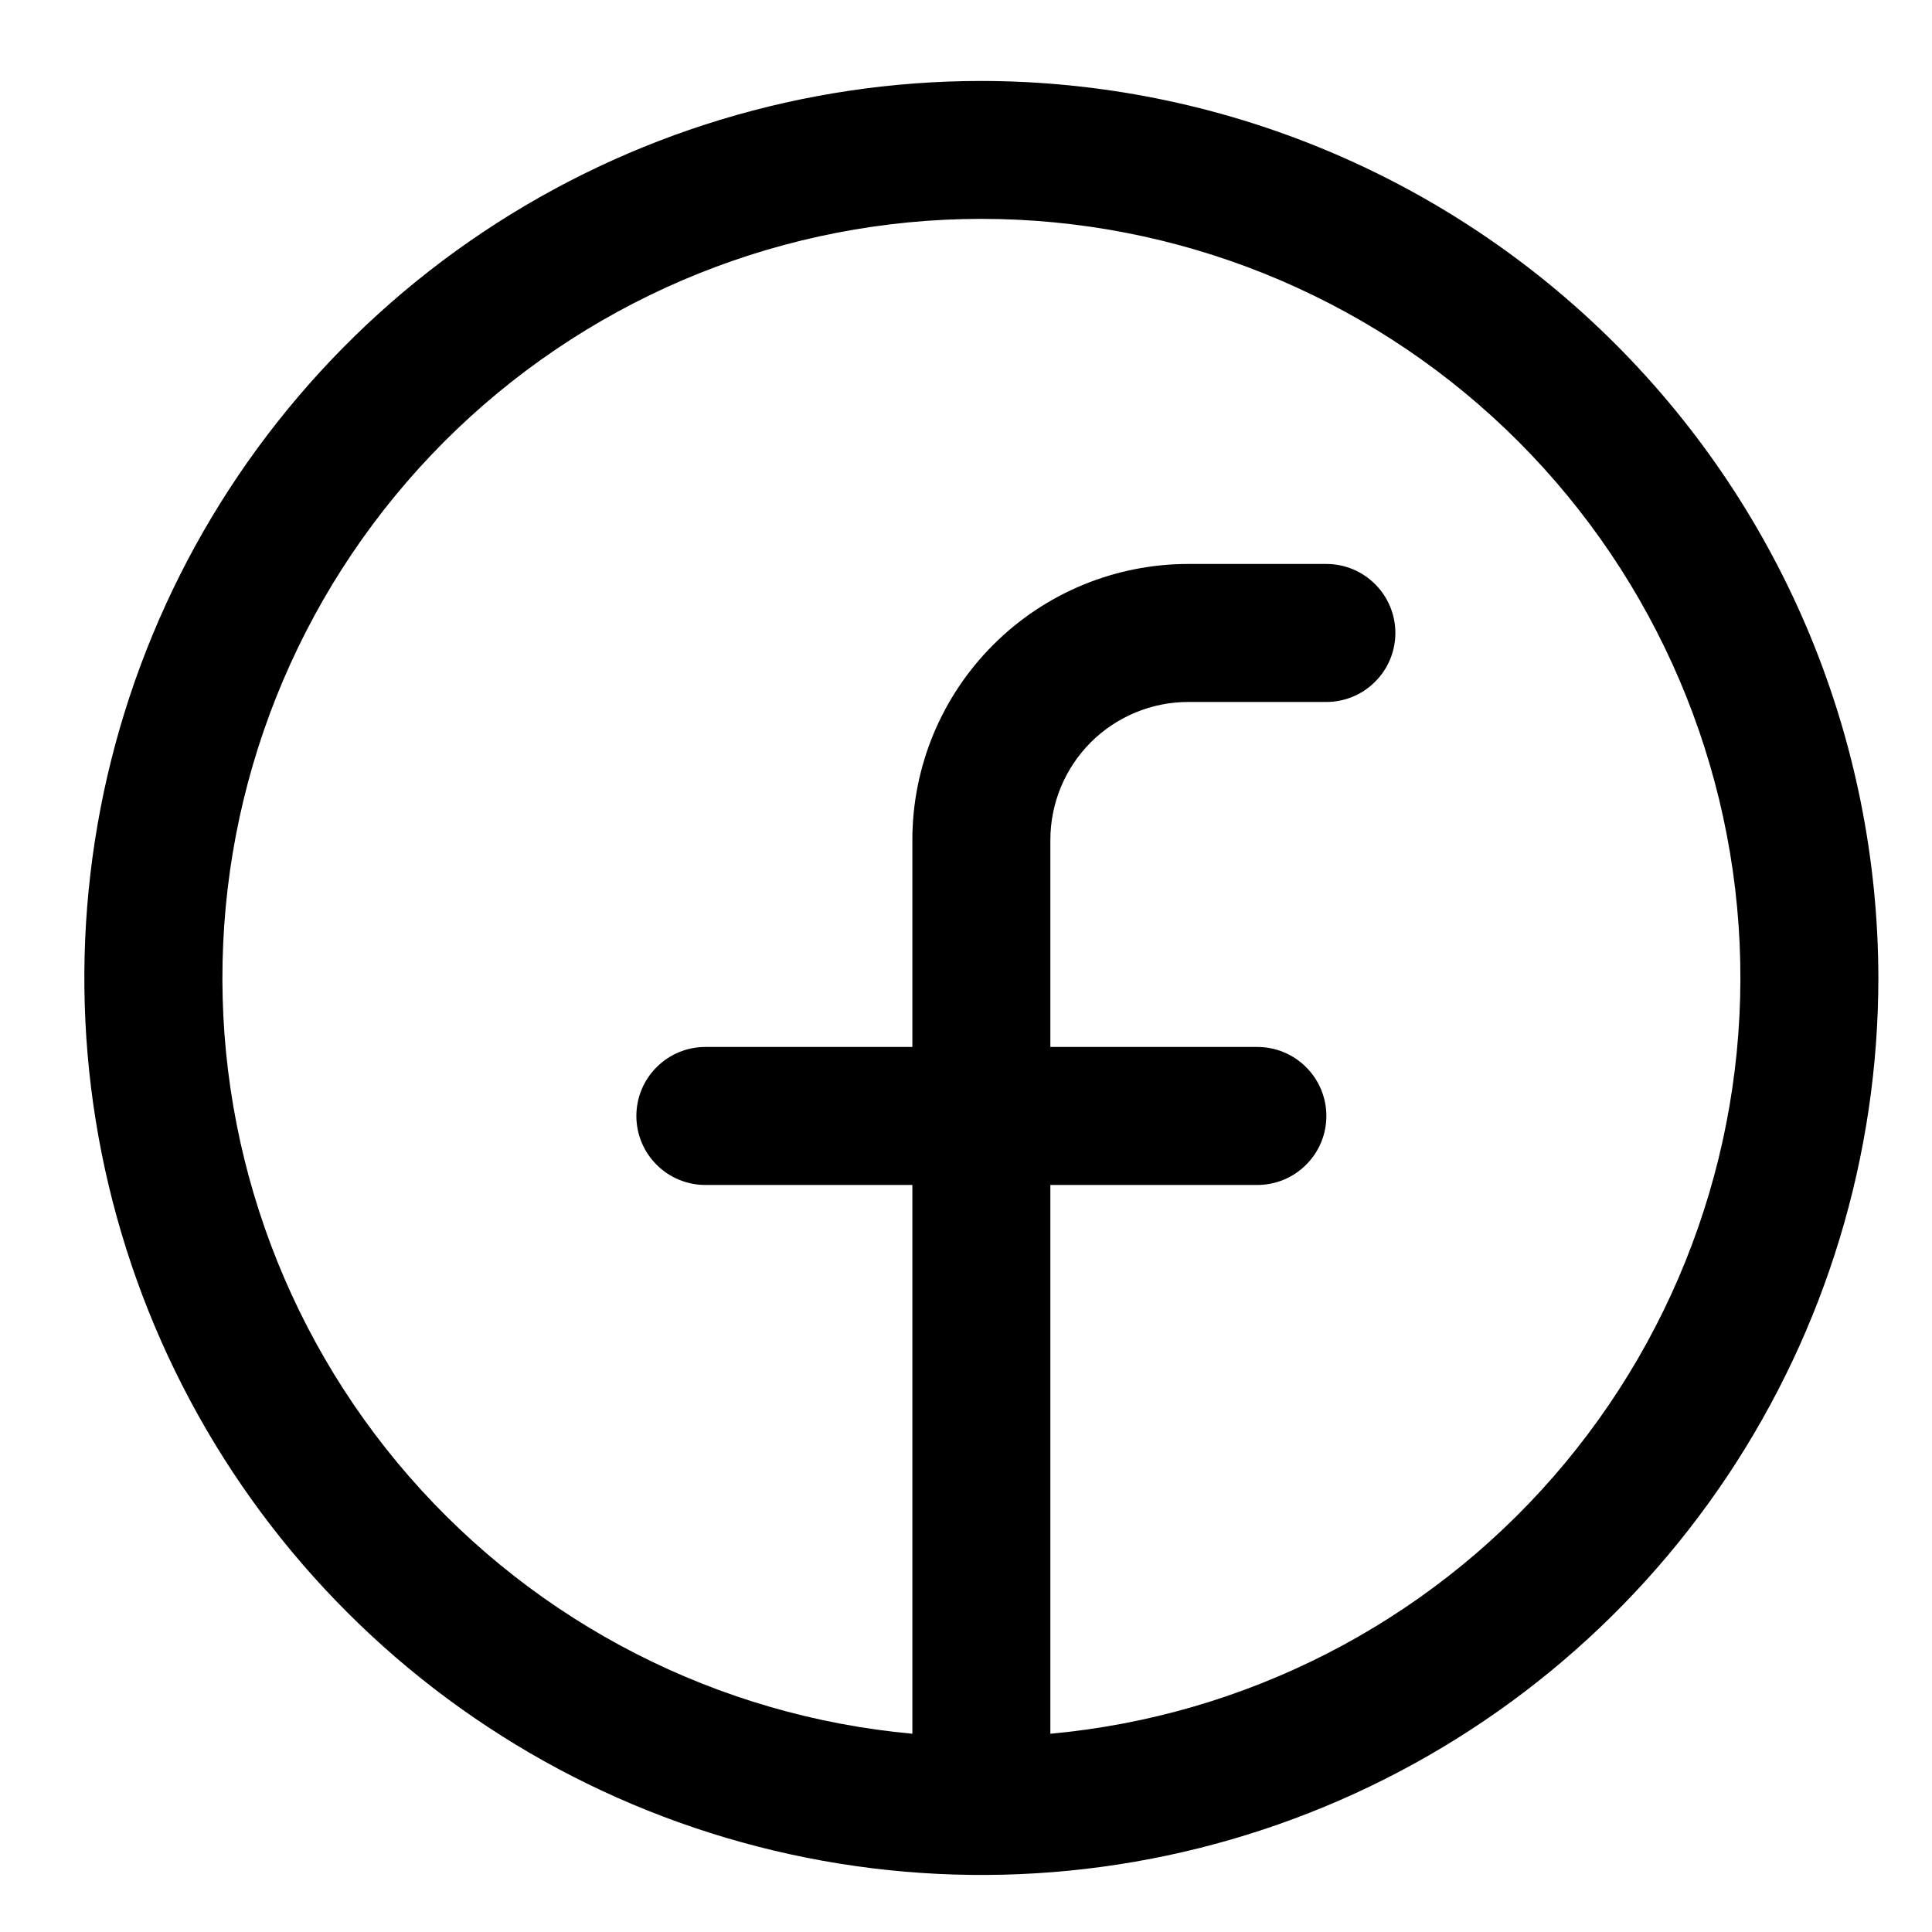 <svg width="21" height="21" viewBox="0 0 21 21" fill="none" xmlns="http://www.w3.org/2000/svg">
<path d="M10.667 0.88C8.739 0.88 6.854 1.452 5.25 2.523C3.647 3.594 2.397 5.117 1.659 6.899C0.921 8.68 0.728 10.641 1.104 12.532C1.481 14.423 2.409 16.161 3.773 17.524C5.136 18.888 6.874 19.816 8.765 20.192C10.656 20.569 12.617 20.376 14.398 19.638C16.18 18.9 17.703 17.65 18.774 16.047C19.845 14.443 20.417 12.558 20.417 10.63C20.414 8.045 19.386 5.566 17.558 3.739C15.73 1.911 13.252 0.883 10.667 0.88ZM11.417 18.845V12.88H13.667C13.866 12.88 14.057 12.801 14.197 12.66C14.338 12.52 14.417 12.329 14.417 12.13C14.417 11.931 14.338 11.74 14.197 11.6C14.057 11.459 13.866 11.38 13.667 11.38H11.417V9.13C11.417 8.732 11.575 8.351 11.856 8.069C12.138 7.788 12.519 7.63 12.917 7.63H14.417C14.616 7.63 14.807 7.551 14.947 7.41C15.088 7.27 15.167 7.079 15.167 6.88C15.167 6.681 15.088 6.49 14.947 6.35C14.807 6.209 14.616 6.13 14.417 6.13H12.917C12.121 6.13 11.358 6.446 10.796 7.009C10.233 7.571 9.917 8.334 9.917 9.13V11.38H7.667C7.468 11.38 7.277 11.459 7.137 11.6C6.996 11.74 6.917 11.931 6.917 12.13C6.917 12.329 6.996 12.52 7.137 12.66C7.277 12.801 7.468 12.88 7.667 12.88H9.917V18.845C7.803 18.652 5.844 17.651 4.449 16.051C3.054 14.451 2.329 12.375 2.426 10.254C2.522 8.133 3.433 6.131 4.968 4.664C6.503 3.198 8.544 2.379 10.667 2.379C12.79 2.379 14.831 3.198 16.366 4.664C17.901 6.131 18.812 8.133 18.909 10.254C19.005 12.375 18.28 14.451 16.885 16.051C15.49 17.651 13.531 18.652 11.417 18.845Z" fill="black"/>
</svg>
